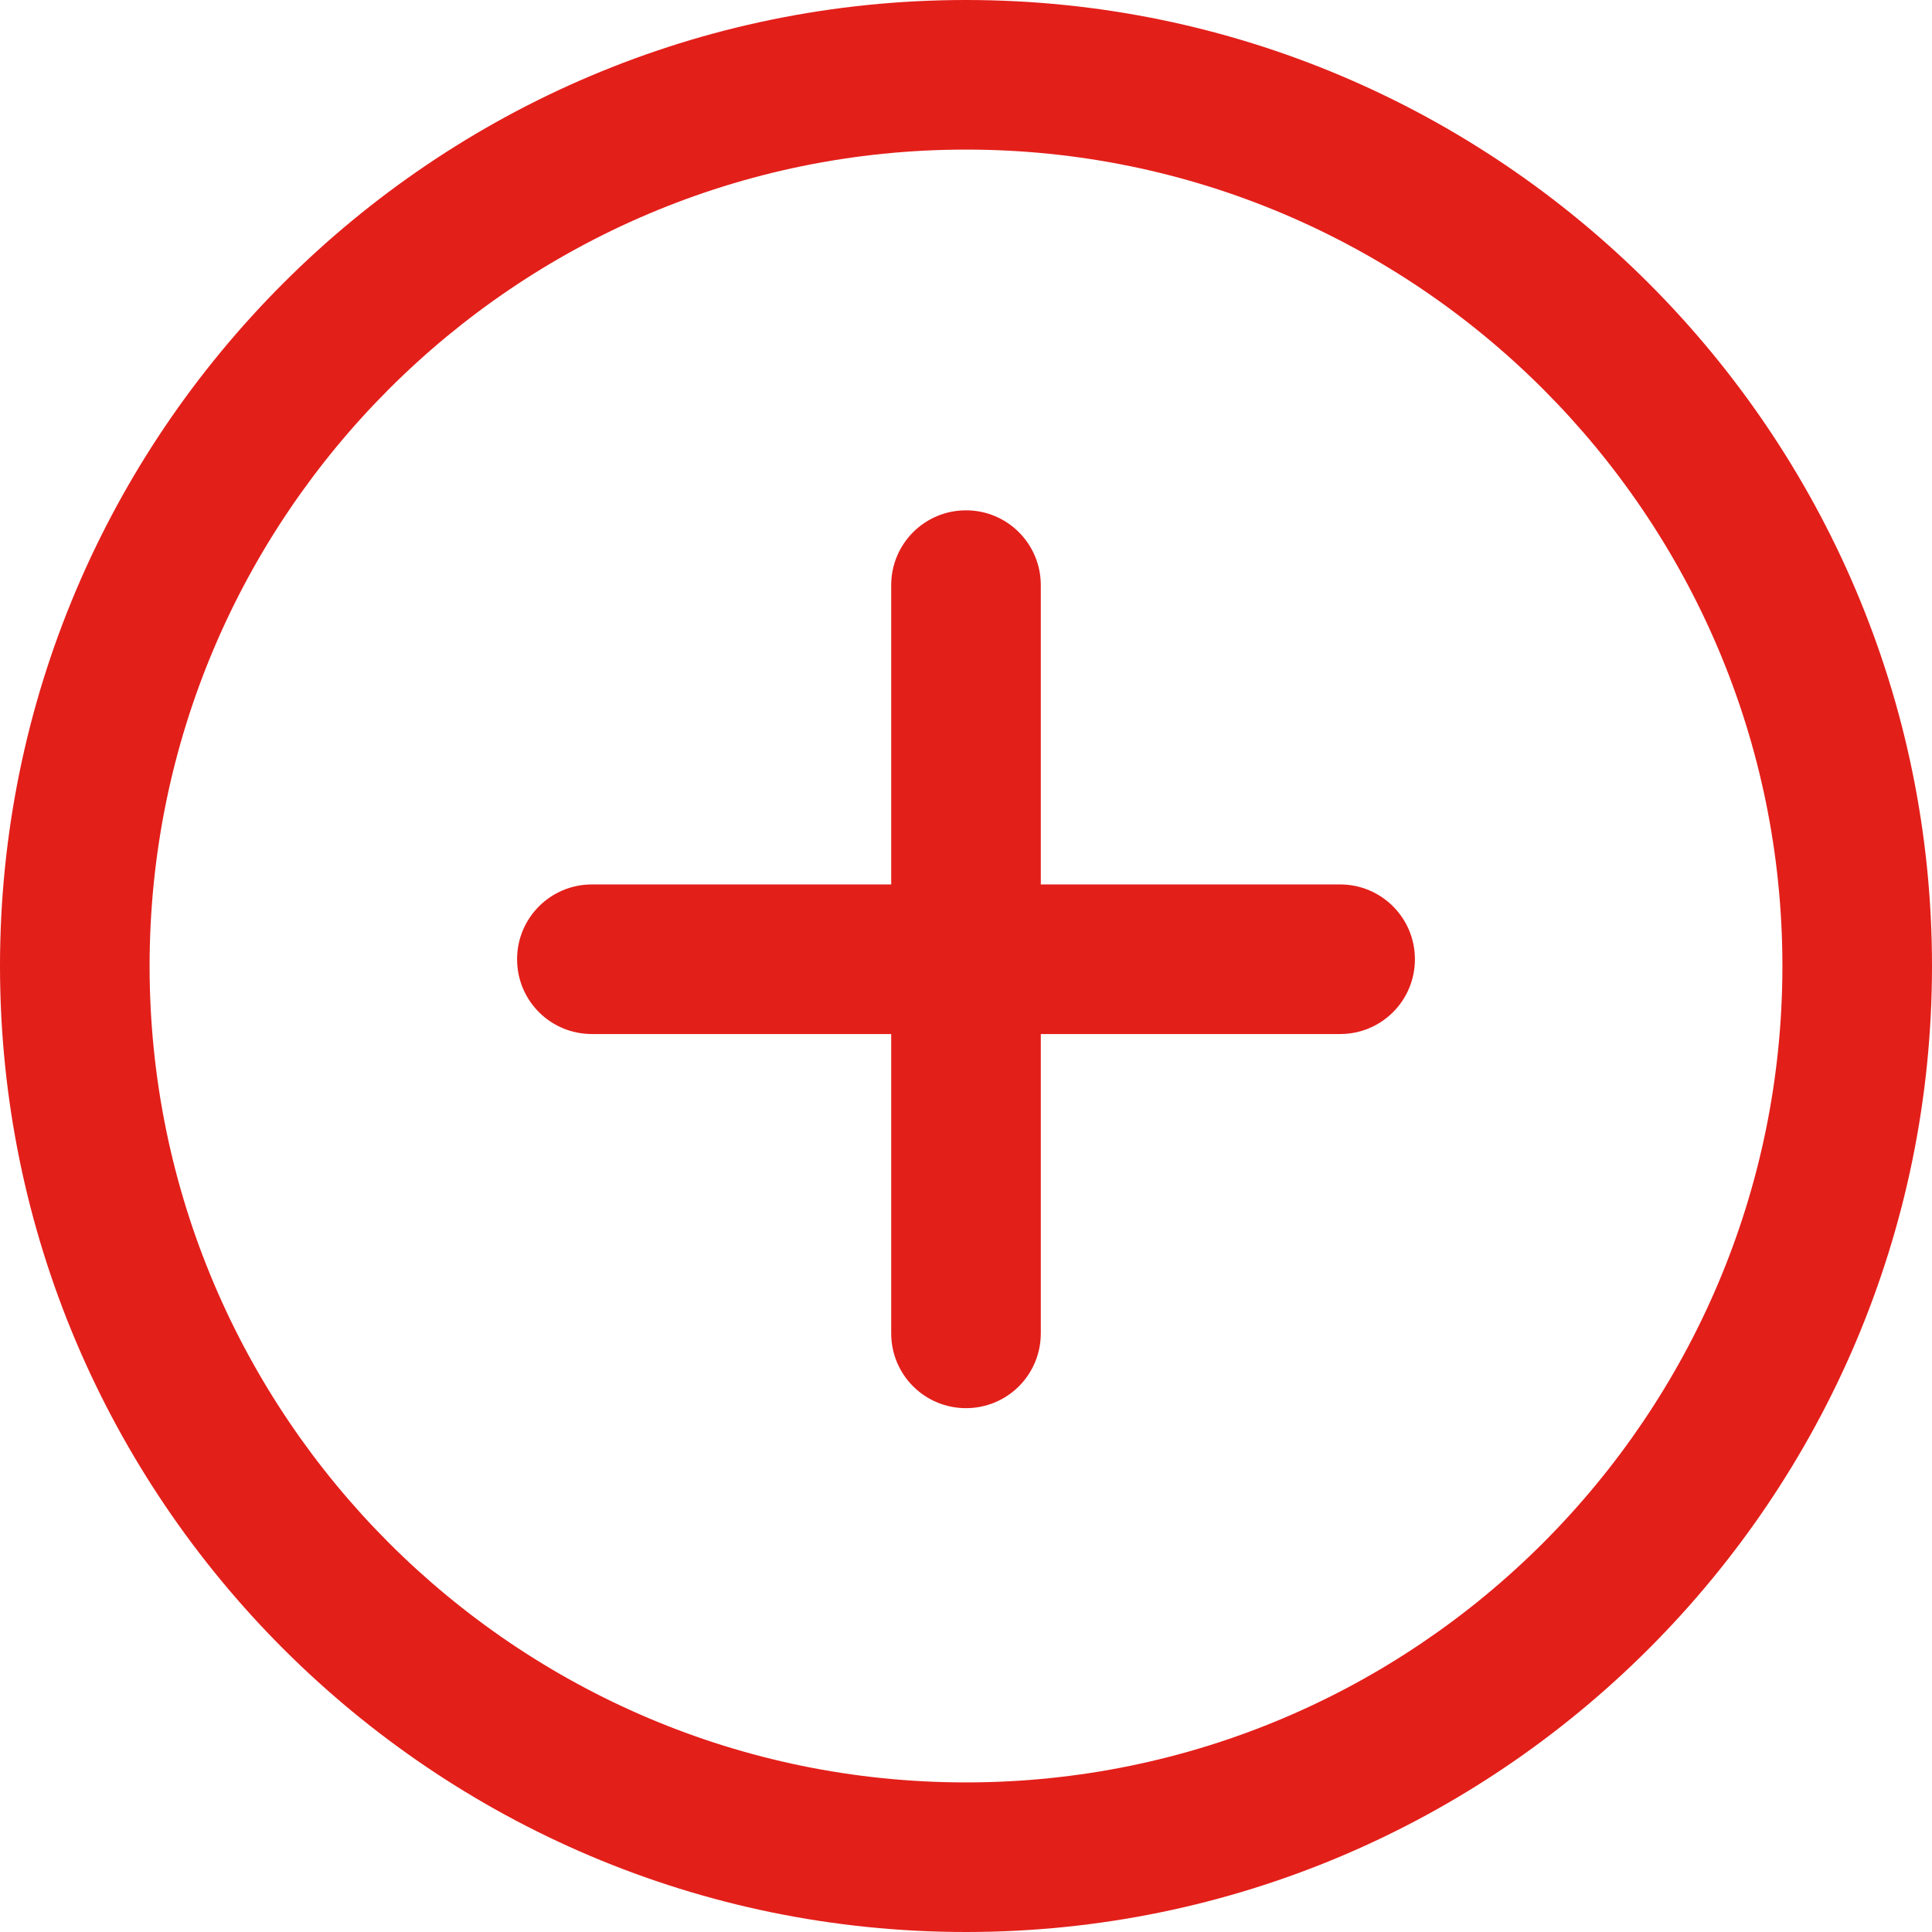 <svg width="14" height="14" viewBox="0 0 14 14" fill="none" xmlns="http://www.w3.org/2000/svg">
<path d="M7 0C3.14 0 0 3.14 0 7C0 10.86 3.14 14 7 14C10.86 14 14 10.86 14 7C14 3.141 10.86 0 7 0ZM7 12.916C3.739 12.916 1.084 10.262 1.084 7C1.084 3.738 3.739 1.084 7 1.084C10.261 1.084 12.916 3.738 12.916 7C12.916 10.262 10.262 12.916 7 12.916Z" fill="#E31F1A"/>
<path d="M9.711 6.409H7.542V4.24C7.542 3.941 7.3 3.698 7 3.698C6.7 3.698 6.458 3.941 6.458 4.24V6.409H4.289C3.989 6.409 3.747 6.652 3.747 6.951C3.747 7.251 3.989 7.493 4.289 7.493H6.458V9.662C6.458 9.962 6.7 10.204 7 10.204C7.3 10.204 7.542 9.962 7.542 9.662V7.493H9.711C10.011 7.493 10.253 7.251 10.253 6.951C10.253 6.652 10.011 6.409 9.711 6.409Z" fill="#E31F1A"/>
</svg>
